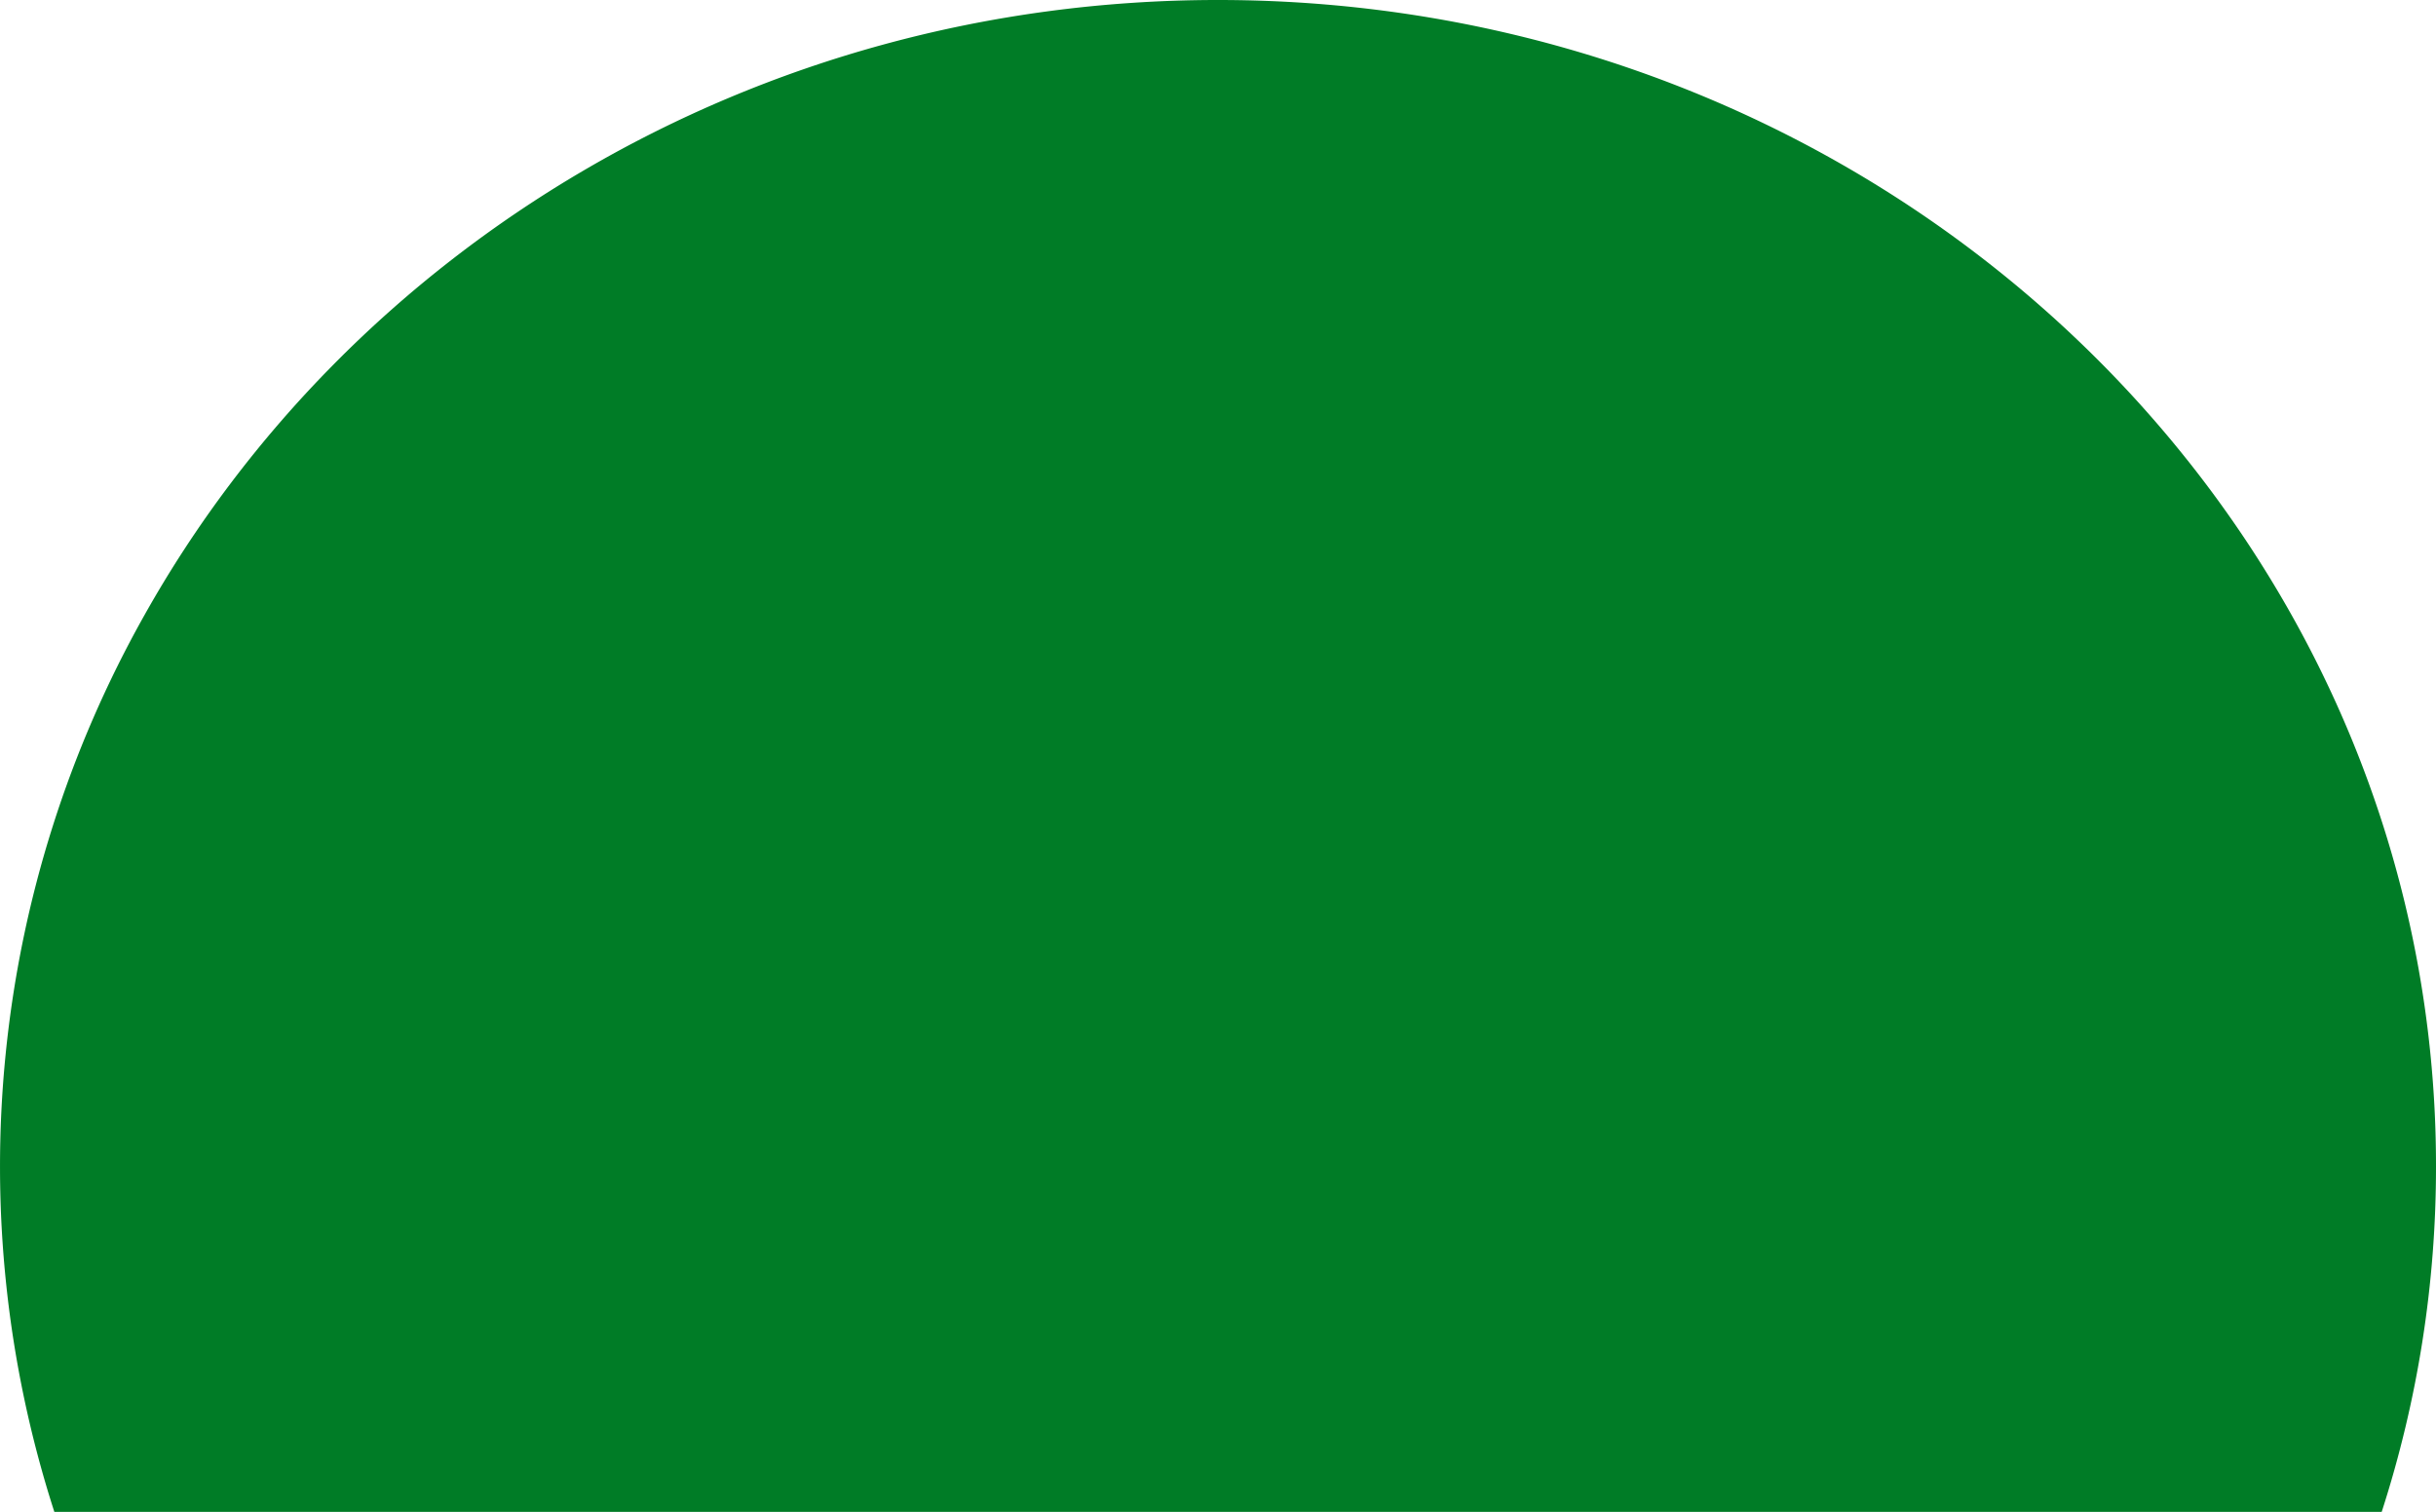 <svg xmlns="http://www.w3.org/2000/svg" viewBox="0 0 485.48 301.36"><defs><style>.cls-1{fill:#007c26;}</style></defs><g id="Layer_2" data-name="Layer 2"><g id="hill3--spring"><path class="cls-1" d="M485.48,232.5a223.57,223.57,0,0,1-10.82,68.86H10.83a224.24,224.24,0,0,1,18-178.82C69.78,49.58,150.21,0,242.74,0,358,0,454.49,76.94,479.29,180.11A223.73,223.73,0,0,1,485.48,232.5Z"/></g></g></svg>
